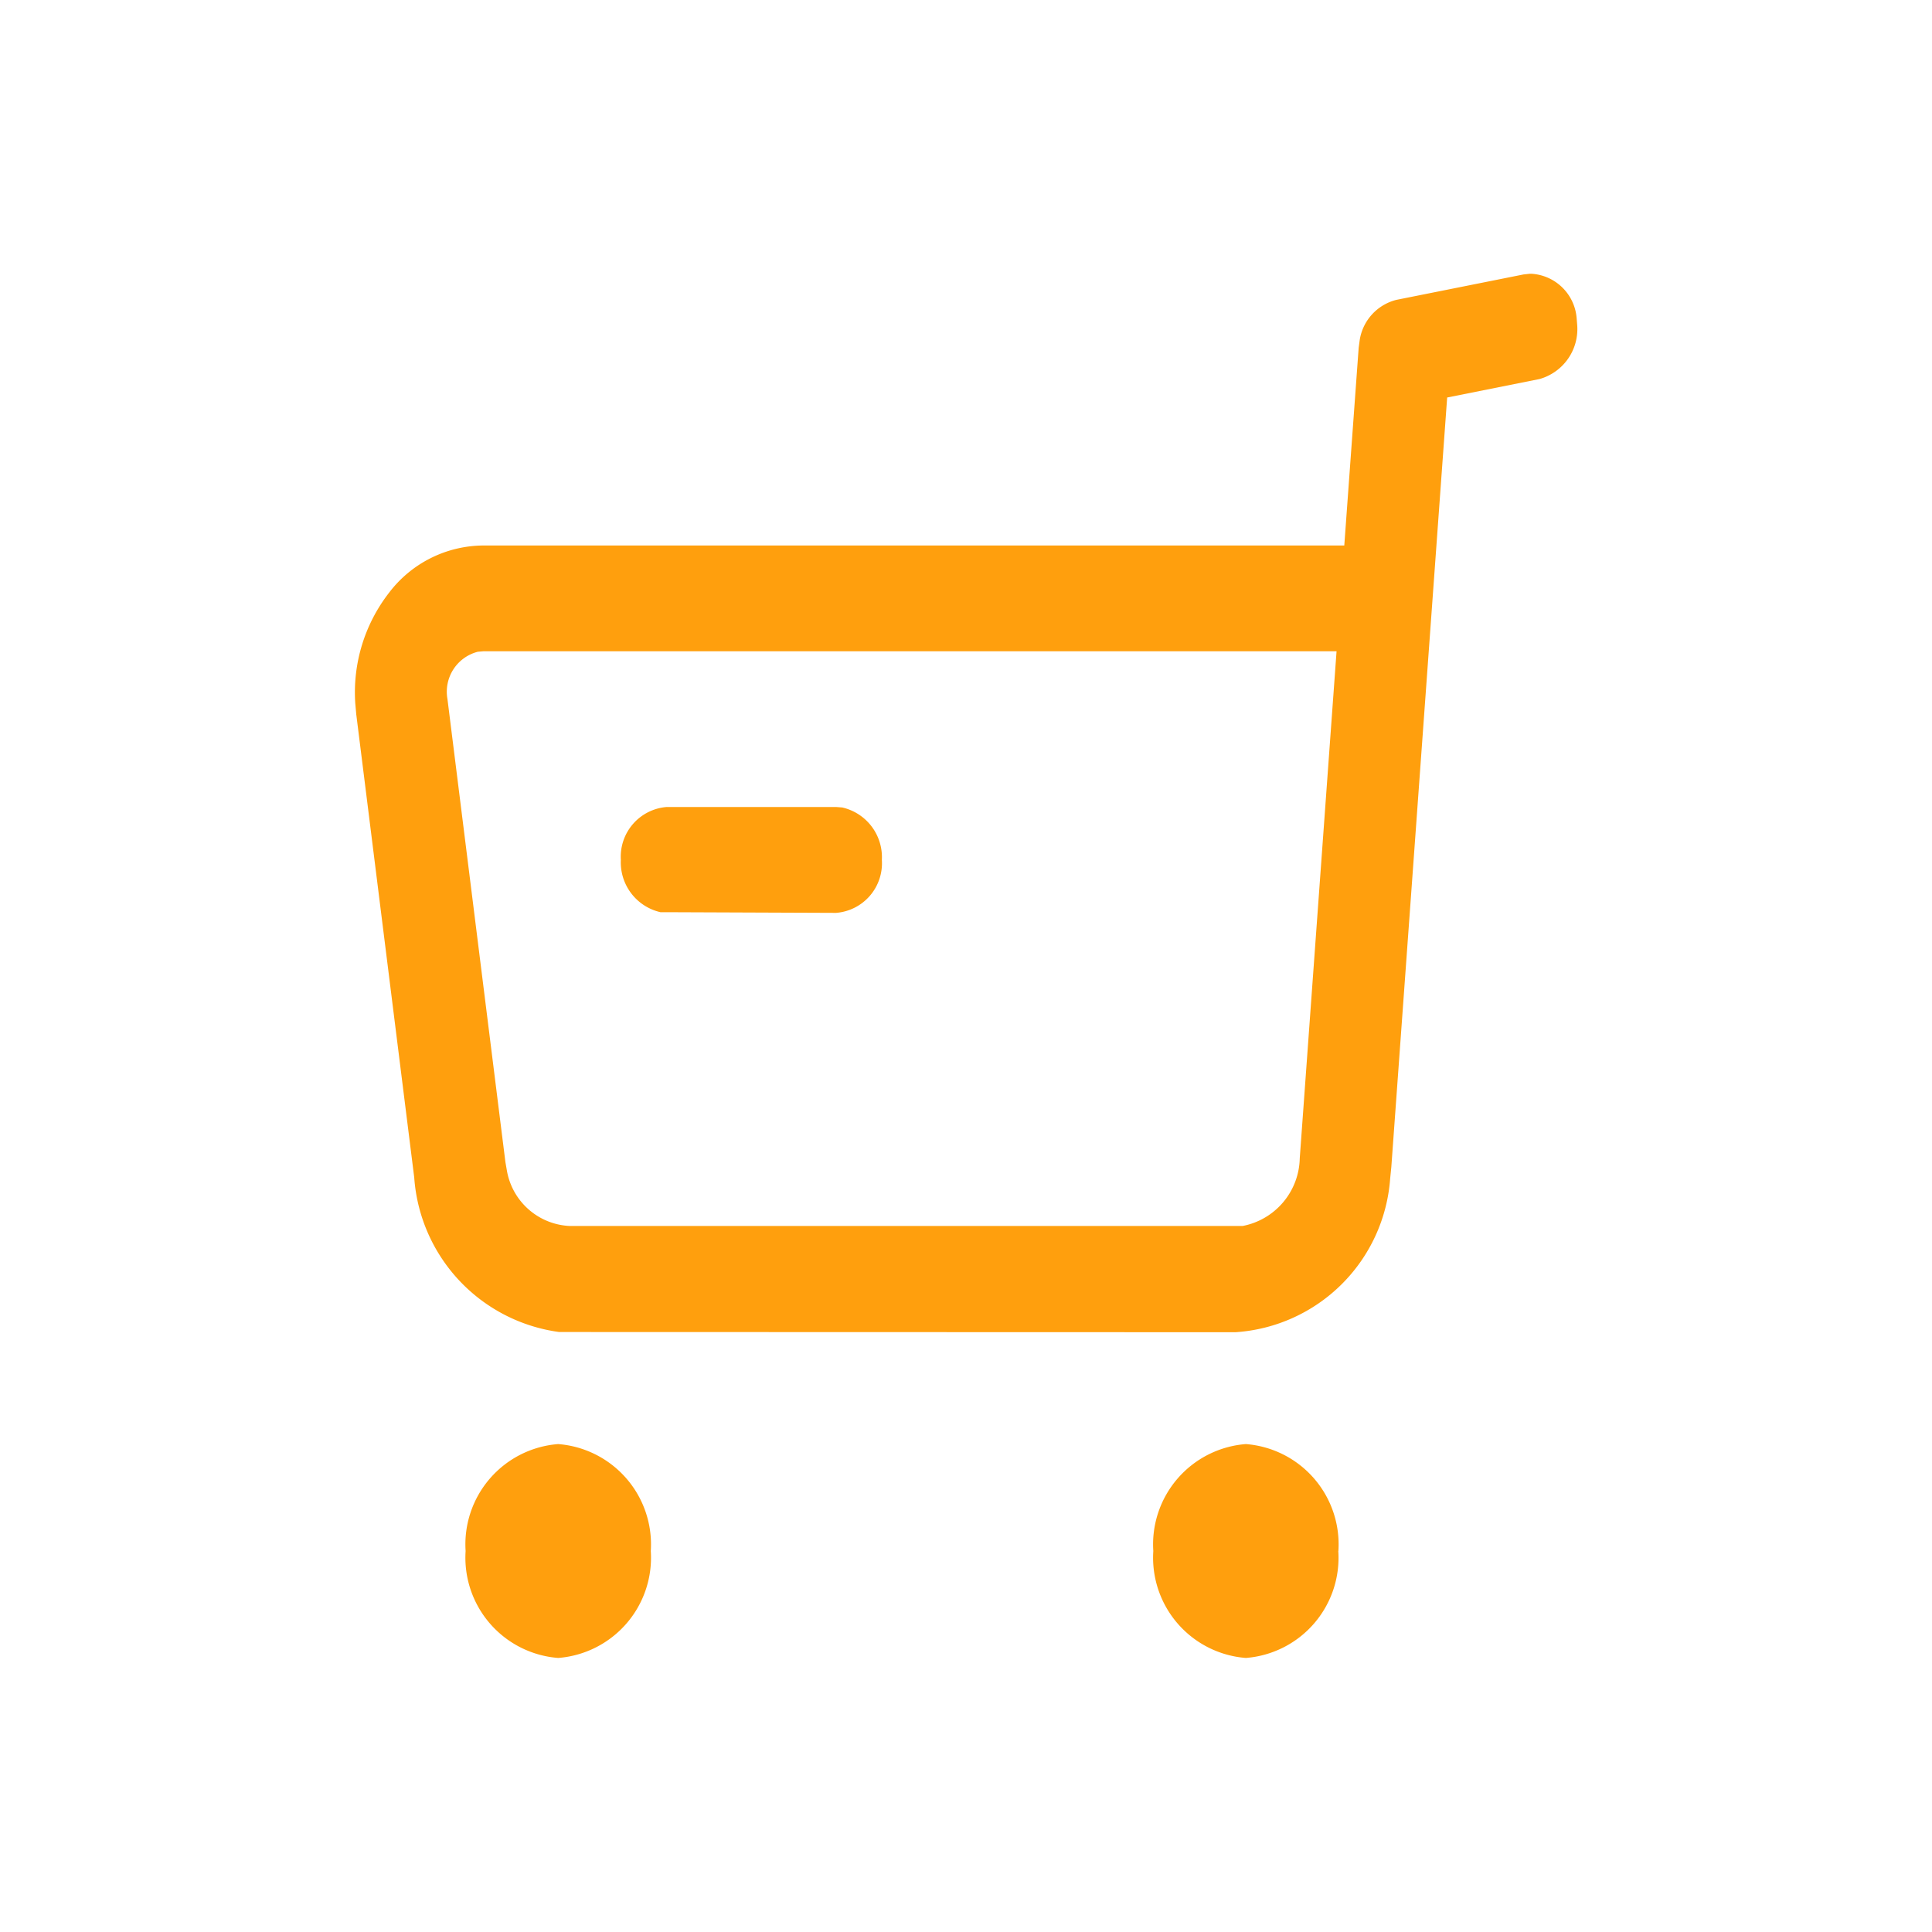 <svg xmlns="http://www.w3.org/2000/svg" width="20" height="20" viewBox="0 0 20 20">
  <g id="Group_38986" data-name="Group 38986" transform="translate(10035.828 -5287.172)">
    <g id="Group_38985" data-name="Group 38985" transform="translate(-10035.404 5287.596)">
      <rect id="Rectangle_55907" data-name="Rectangle 55907" width="20" height="20" transform="translate(-0.424 -0.424)" fill="none"/>
      <g id="Buy" transform="translate(3.25 2.412)">
        <path id="Buy-2" data-name="Buy" d="M9.59,1.107a1.042,1.042,0,0,0,.959,1.107,1.041,1.041,0,0,0,.958-1.107A1.041,1.041,0,0,0,10.549,0,1.041,1.041,0,0,0,9.59,1.107Zm-7.118,0A1.041,1.041,0,0,0,3.43,2.214a1.041,1.041,0,0,0,.958-1.107A1.041,1.041,0,0,0,3.43,0,1.04,1.04,0,0,0,2.473,1.107ZM3.536,3.372a1.719,1.719,0,0,0-1.6,1.591l-.012.12-.578,7.965-.955.191A.537.537,0,0,0,0,13.8l.006.074a.5.5,0,0,0,.467.455H.491l.064-.007,1.316-.263a.51.51,0,0,0,.38-.414l.011-.081.149-2.048H11.33a1.235,1.235,0,0,0,.968-.487,1.682,1.682,0,0,0,.351-1.15l-.01-.111-.6-4.794a1.738,1.738,0,0,0-1.5-1.6l-.1,0Zm-.664,1.8a.729.729,0,0,1,.59-.7l.073,0h6.9a.692.692,0,0,1,.645.575l.015.086.6,4.794a.427.427,0,0,1-.314.489l-.056.005H2.491Zm4.8,2.541a.515.515,0,0,0-.474.548.528.528,0,0,0,.41.543l.064.005H9.425A.516.516,0,0,0,9.9,8.263a.529.529,0,0,0-.41-.543l-.064,0Z" transform="translate(12.653 14.327) rotate(180)" fill="#ff9f0d"/>
      </g>
    </g>
  </g>
</svg>
